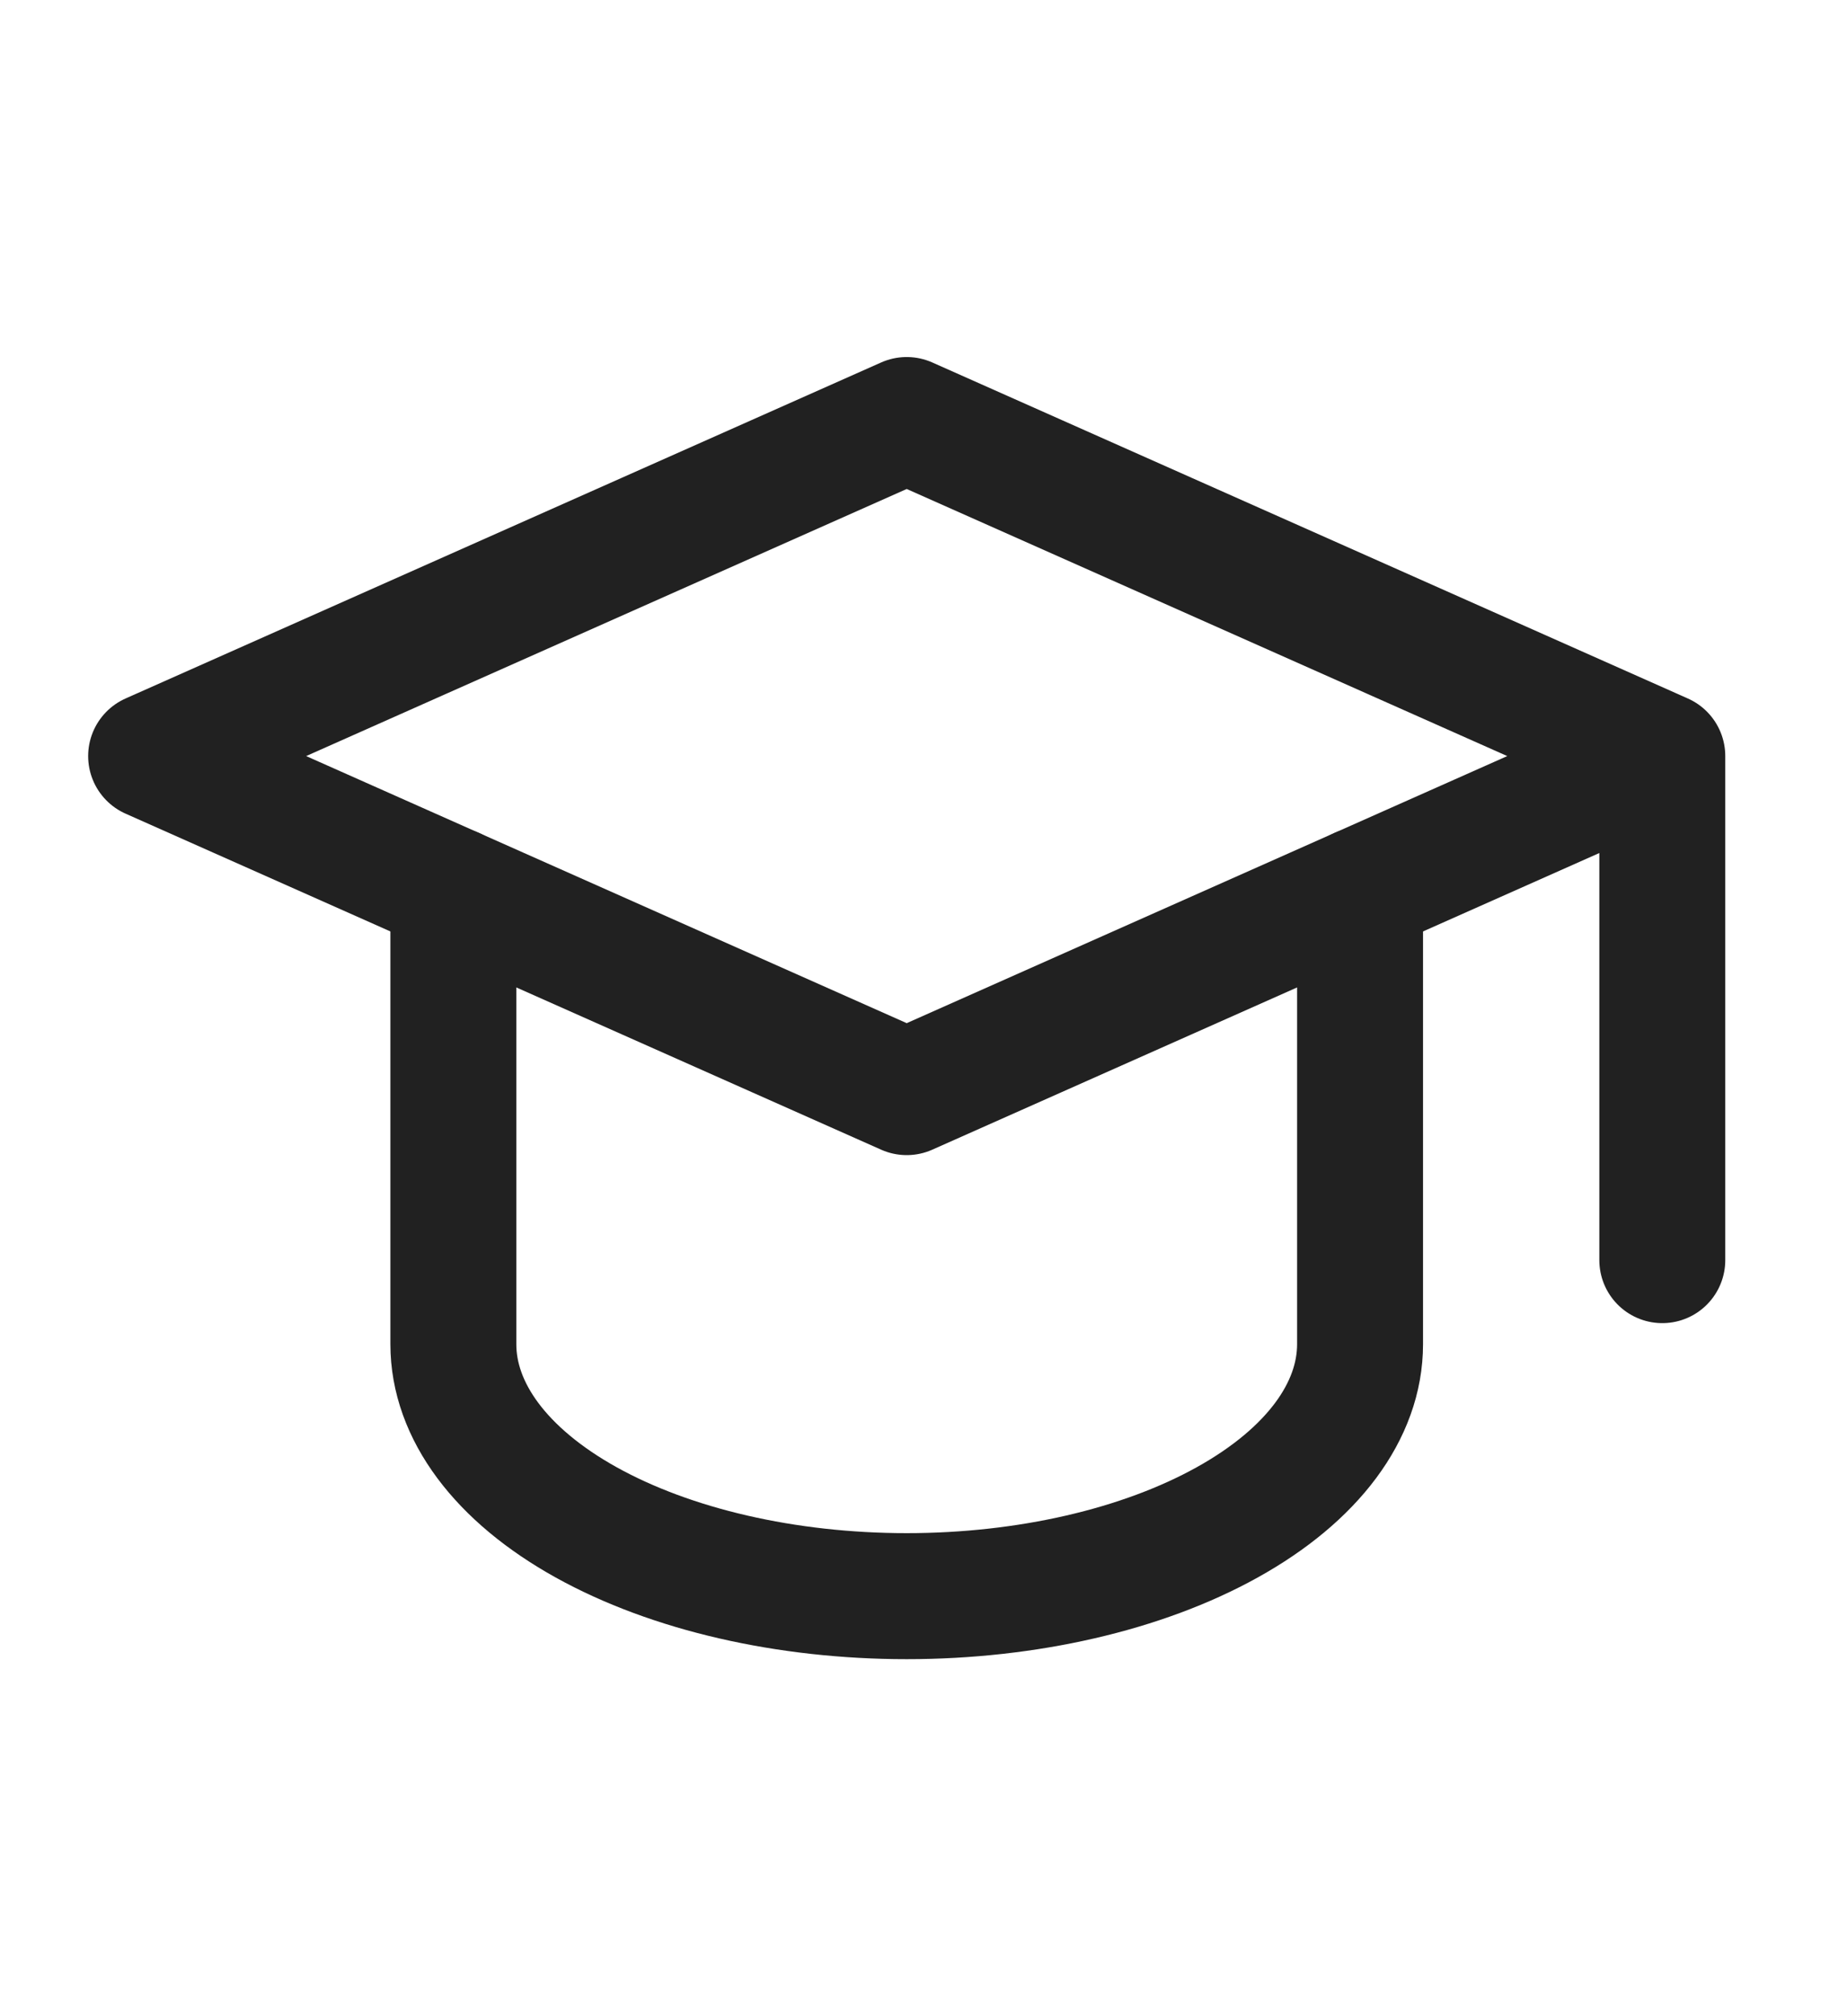 <svg width="33" height="36" viewBox="0 0 33 36" fill="none" xmlns="http://www.w3.org/2000/svg">
<path d="M29.7 13.5L16.2 7.5L2.7 13.5L16.2 19.5L29.7 13.5ZM29.7 13.5V22.5" stroke="#212121" stroke-width="2.25" stroke-linecap="round" stroke-linejoin="round"/>
<path d="M8.1 15.9V24C8.1 25.194 8.953 26.338 10.472 27.182C11.992 28.026 14.052 28.5 16.2 28.5C18.348 28.5 20.409 28.026 21.927 27.182C23.447 26.338 24.3 25.194 24.3 24V15.9" stroke="#212121" stroke-width="2.25" stroke-linecap="round" stroke-linejoin="round"/>
</svg>
